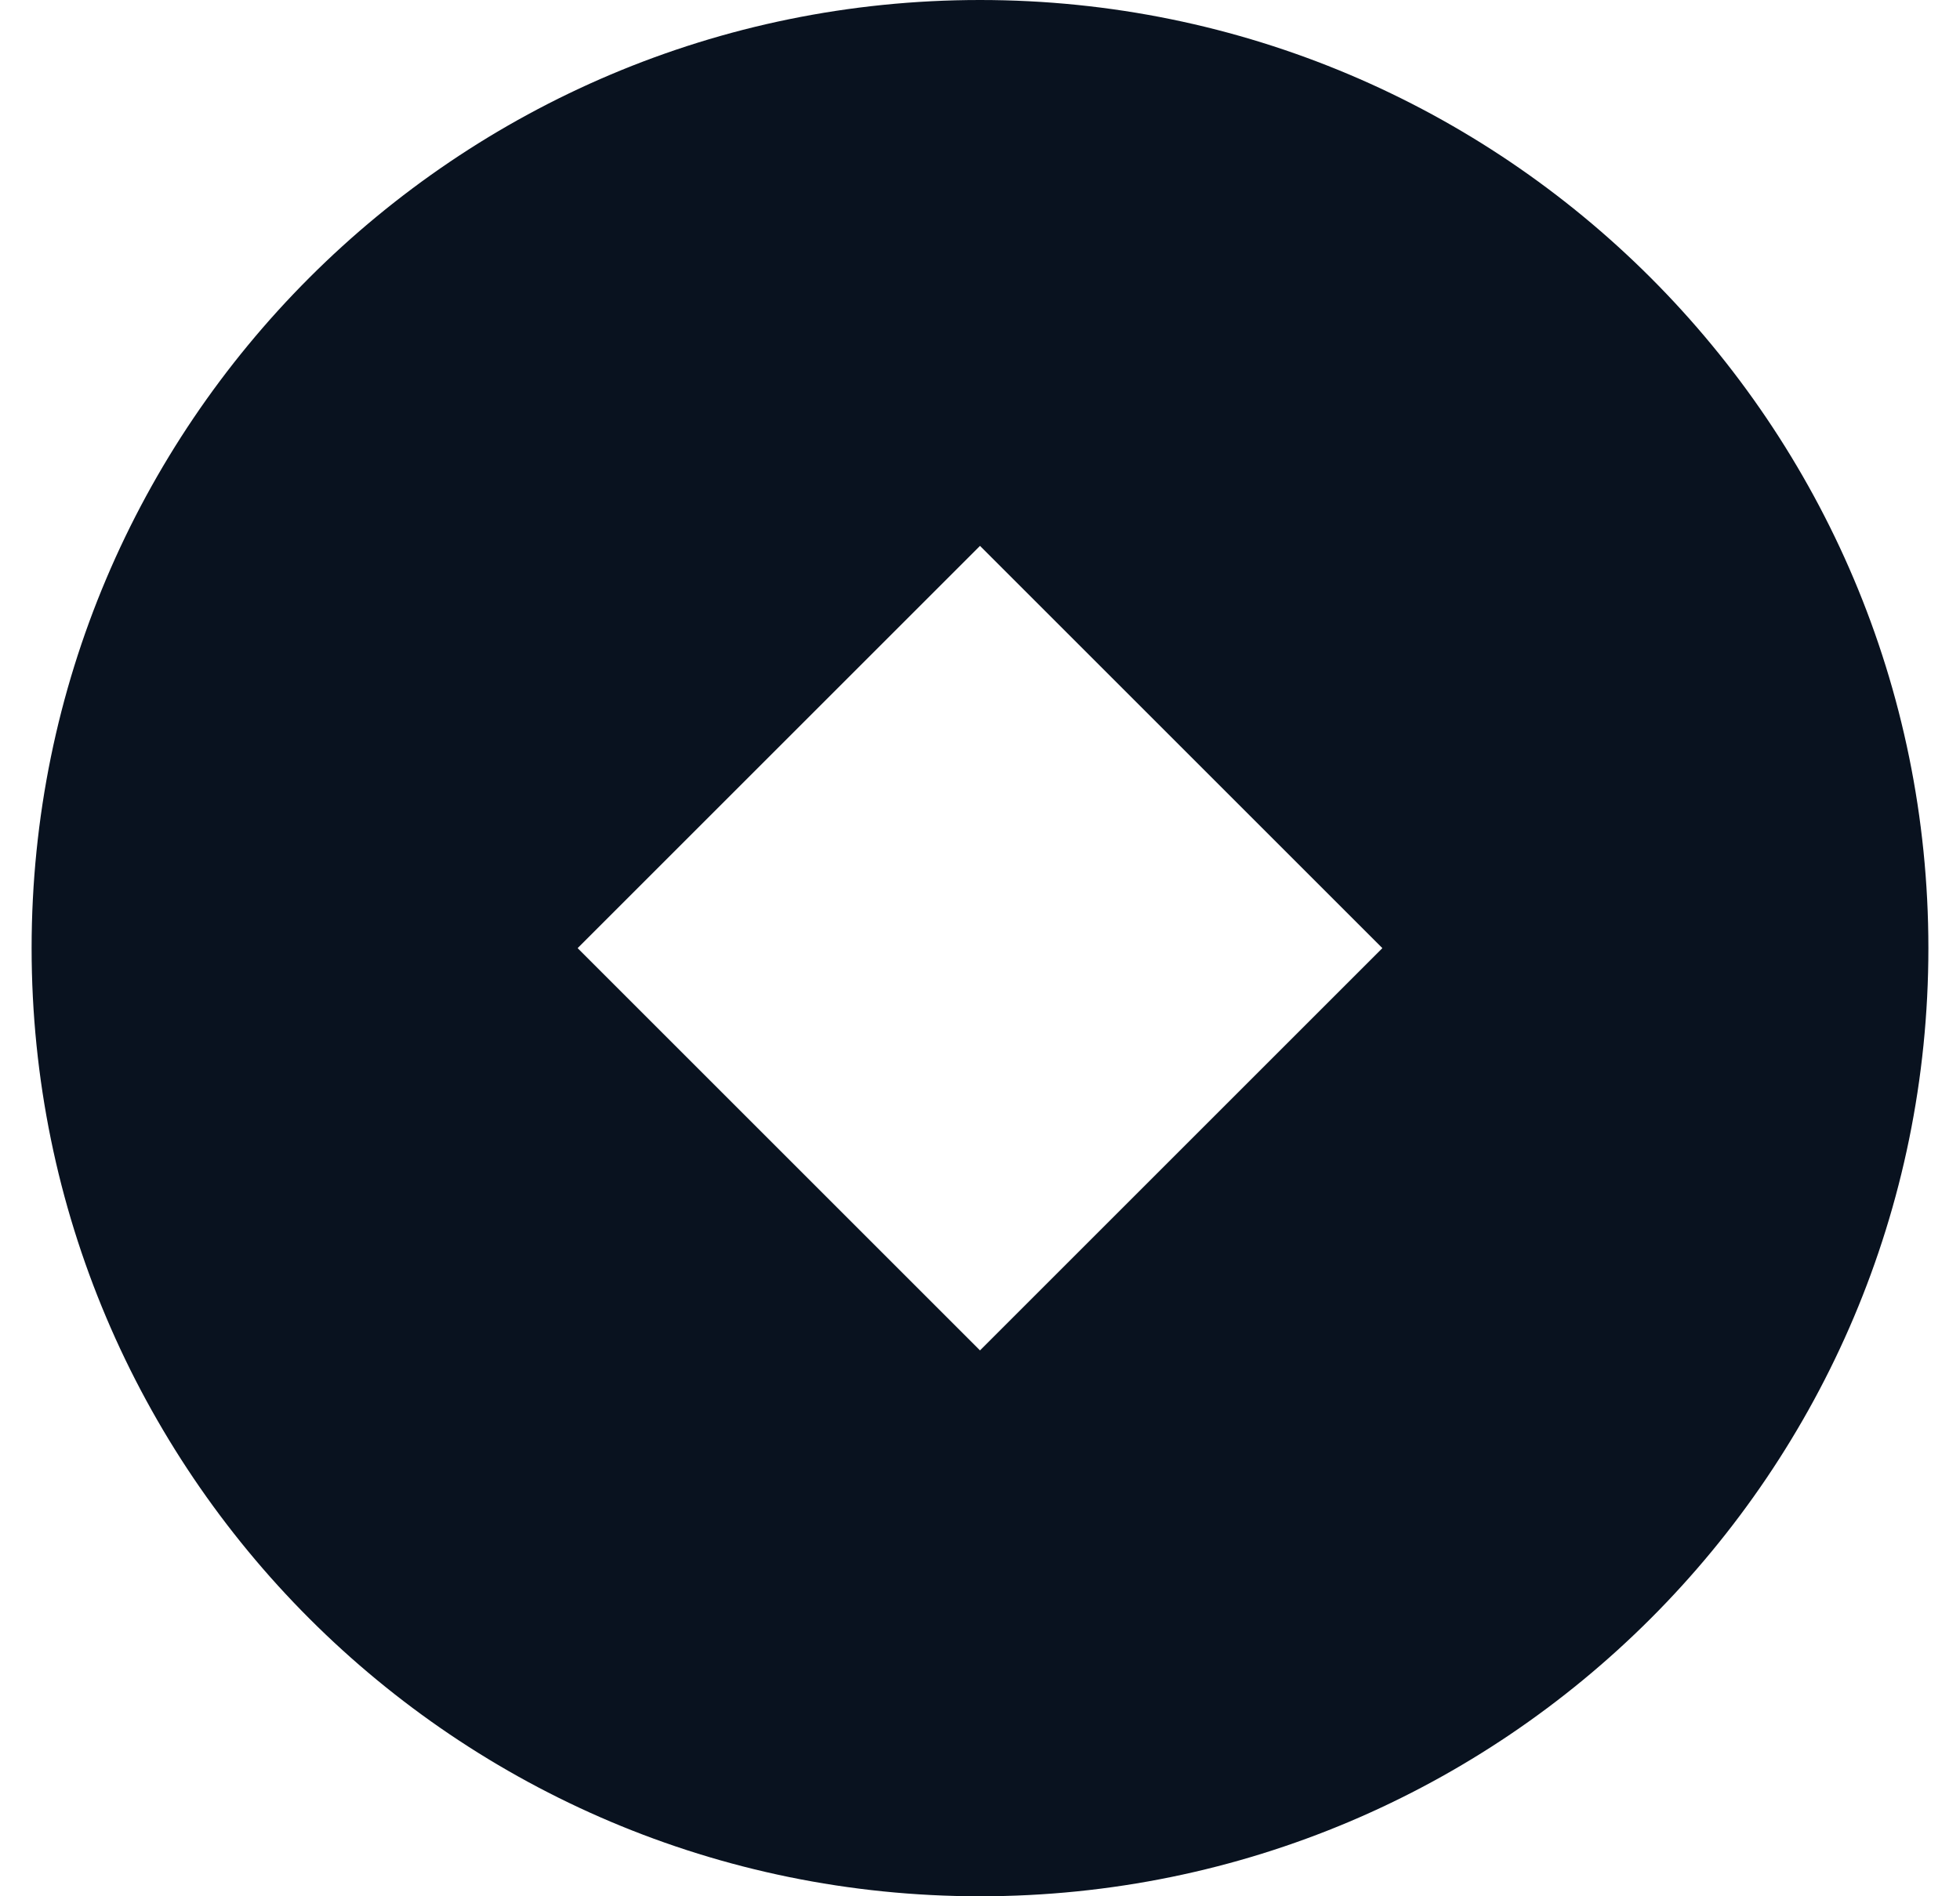 <svg width="31" height="30" viewBox="0 0 31 30" fill="none" xmlns="http://www.w3.org/2000/svg">
<path d="M15.5 30C7.215 30 0.5 23.285 0.5 15C0.5 6.715 7.215 0 15.5 0C23.785 0 30.5 6.715 30.5 15C30.5 23.285 23.785 30 15.5 30ZM15.5 8.636L9.136 15L15.5 21.364L21.864 15L15.5 8.636Z" fill="#09121F"/>
</svg>
